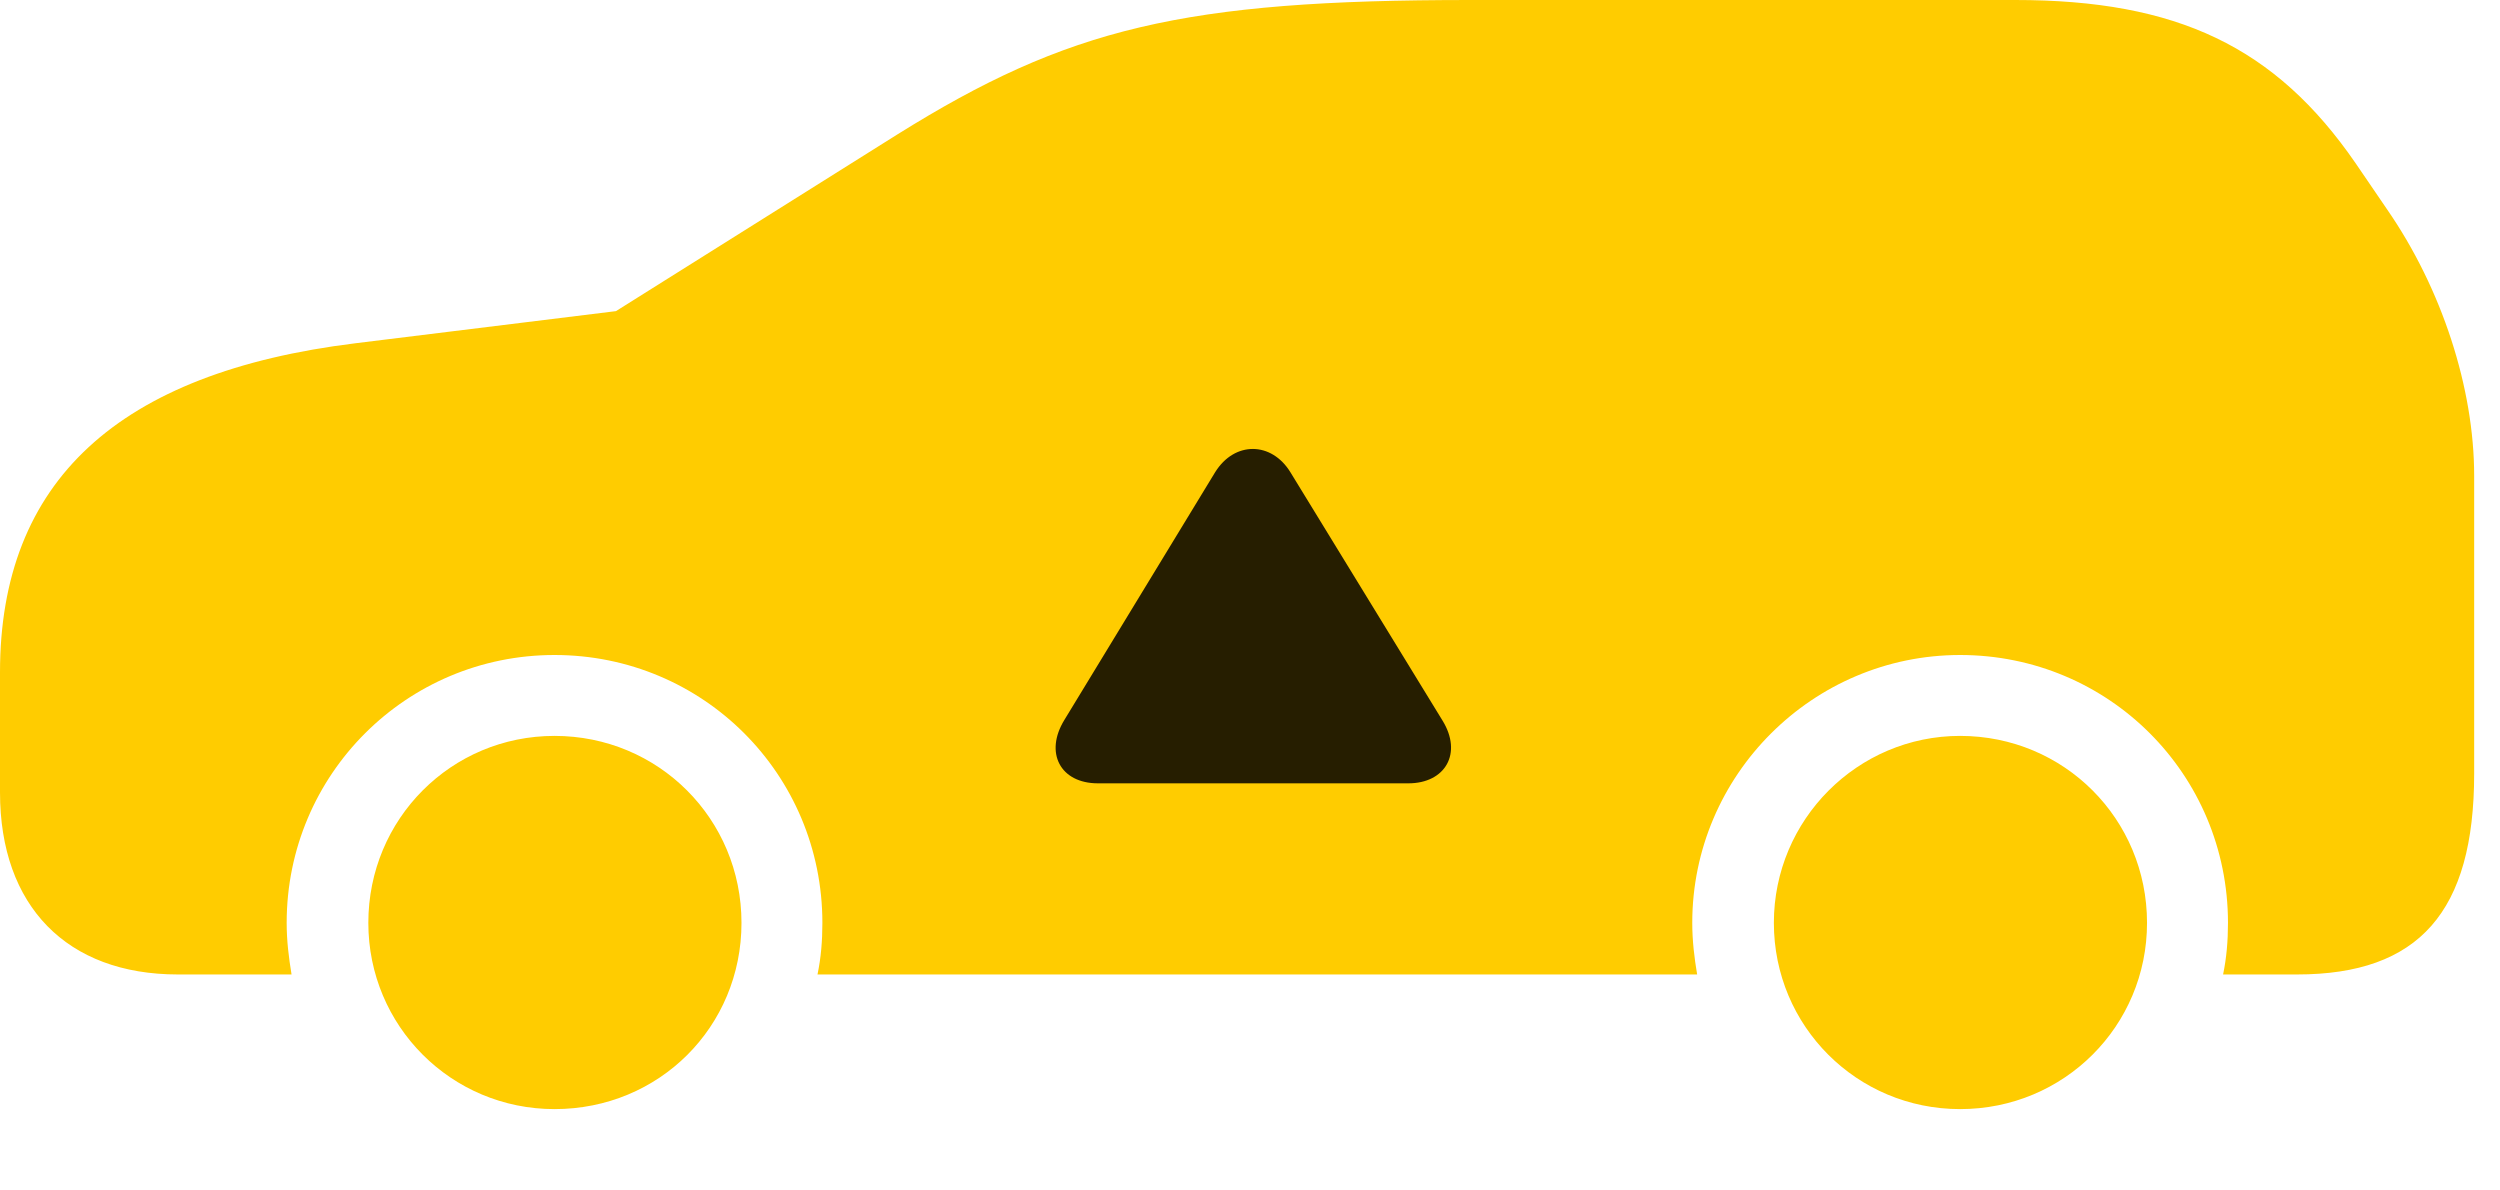 <svg width="42" height="20" viewBox="0 0 42 20" fill="none" xmlns="http://www.w3.org/2000/svg">
<path d="M9.316 18.633C11.074 18.633 12.457 17.25 12.457 15.504C12.457 13.758 11.062 12.363 9.316 12.363C7.582 12.363 6.188 13.758 6.188 15.504C6.188 17.238 7.582 18.633 9.316 18.633ZM32.93 18.633C34.676 18.633 36.07 17.238 36.07 15.504C36.07 13.758 34.676 12.363 32.93 12.363C31.207 12.363 29.801 13.77 29.801 15.504C29.801 17.238 31.195 18.633 32.93 18.633ZM40.102 3.516L39.574 2.742C38.227 0.785 36.574 0 33.855 0H24.703C19.875 0 17.941 0.469 15.07 2.262L10.348 5.227L5.977 5.766C1.98 6.258 0 8.086 0 11.297V13.312C0 15.223 1.125 16.371 2.988 16.371H4.898C4.852 16.09 4.816 15.809 4.816 15.504C4.816 13.008 6.832 11.004 9.316 11.004C11.812 11.004 13.816 13.008 13.816 15.504C13.816 15.809 13.793 16.09 13.734 16.371H28.512C28.465 16.09 28.43 15.809 28.43 15.504C28.43 13.02 30.457 11.004 32.93 11.004C35.426 11.004 37.43 13.008 37.43 15.504C37.43 15.809 37.406 16.09 37.348 16.371H38.59C40.641 16.371 41.566 15.316 41.566 12.996V7.992C41.566 6.527 41.027 4.852 40.102 3.516Z" fill="#FFCC00"/>
<path d="M18.445 13.16C17.812 13.16 17.543 12.645 17.882 12.094L20.414 7.934C20.742 7.406 21.363 7.418 21.679 7.934L24.234 12.105C24.574 12.656 24.281 13.16 23.66 13.16H18.445Z" fill="black" fill-opacity="0.85"/>
</svg>
